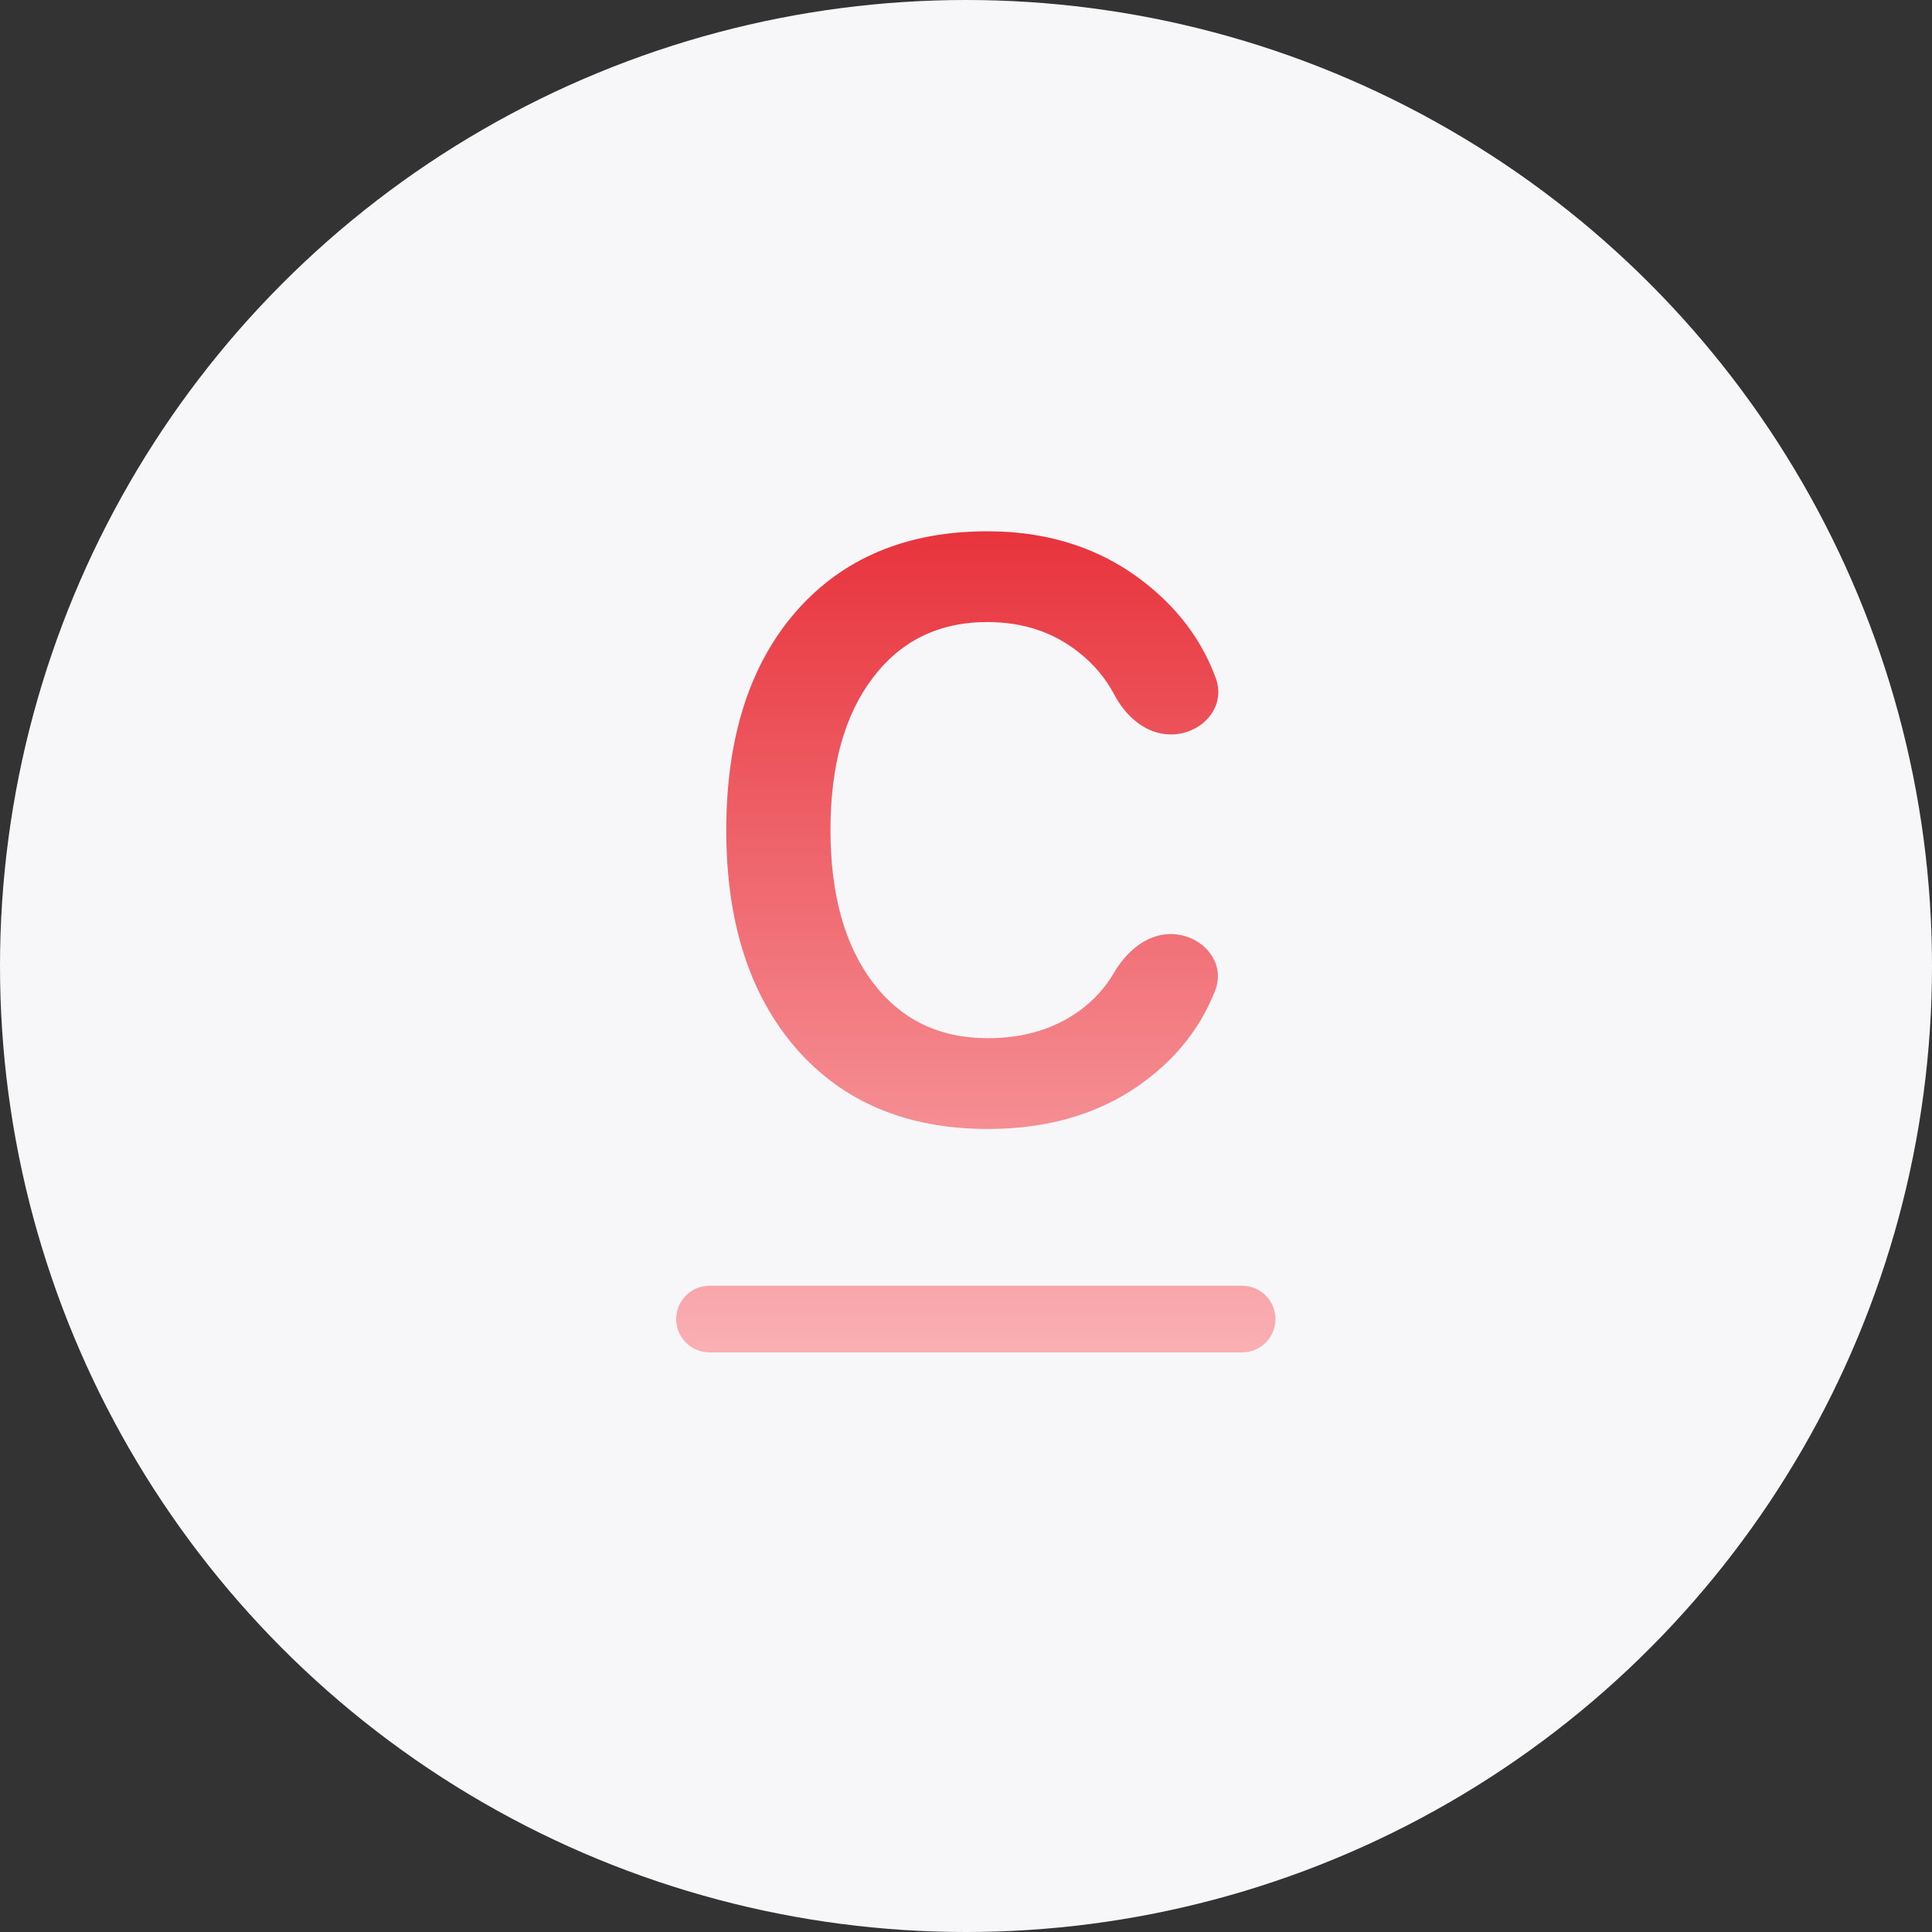 <svg width="40" height="40" viewBox="0 0 40 40" fill="none" xmlns="http://www.w3.org/2000/svg">
<rect x="0" y="0" width="40" height="40" fill="#333333" stroke="none"/>
<circle cx="20" cy="20" r="20" fill="#F7F6F9"/>
<path d="M20.453 23.374C18.781 23.374 17.46 22.821 16.491 21.716C15.522 20.605 15.037 19.097 15.037 17.191C15.037 15.274 15.519 13.763 16.483 12.658C17.452 11.553 18.773 11 20.444 11C21.784 11 22.919 11.395 23.85 12.184C24.469 12.705 24.91 13.325 25.172 14.043C25.392 14.644 24.879 15.206 24.239 15.206V15.206C23.727 15.206 23.308 14.833 23.069 14.38C22.891 14.044 22.651 13.756 22.347 13.516C21.819 13.091 21.185 12.879 20.444 12.879C19.442 12.879 18.65 13.265 18.067 14.038C17.485 14.806 17.194 15.854 17.194 17.183C17.194 18.512 17.485 19.562 18.067 20.336C18.65 21.109 19.445 21.495 20.453 21.495C21.198 21.495 21.835 21.302 22.364 20.916C22.655 20.7 22.887 20.443 23.06 20.146C23.316 19.71 23.73 19.339 24.236 19.339V19.339C24.878 19.339 25.391 19.91 25.158 20.509C24.89 21.194 24.457 21.779 23.858 22.263C22.944 23.004 21.808 23.374 20.453 23.374Z" fill="url(#paint0_linear_15424_48)"/>
<path d="M14 27.31C14 26.929 14.309 26.62 14.69 26.62H25.716C26.098 26.62 26.407 26.929 26.407 27.31V27.31C26.407 27.691 26.098 28 25.716 28H14.69C14.309 28 14 27.691 14 27.31V27.31Z" fill="url(#paint1_linear_15424_48)"/>
<defs>
<linearGradient id="paint0_linear_15424_48" x1="20.203" y1="8.058" x2="20.203" y2="33.231" gradientUnits="userSpaceOnUse">
<stop stop-color="#E51E28"/>
<stop offset="1" stop-color="#FFD6D8"/>
</linearGradient>
<linearGradient id="paint1_linear_15424_48" x1="20.203" y1="8.058" x2="20.203" y2="33.231" gradientUnits="userSpaceOnUse">
<stop stop-color="#E51E28"/>
<stop offset="1" stop-color="#FFD6D8"/>
</linearGradient>
</defs>
</svg>
